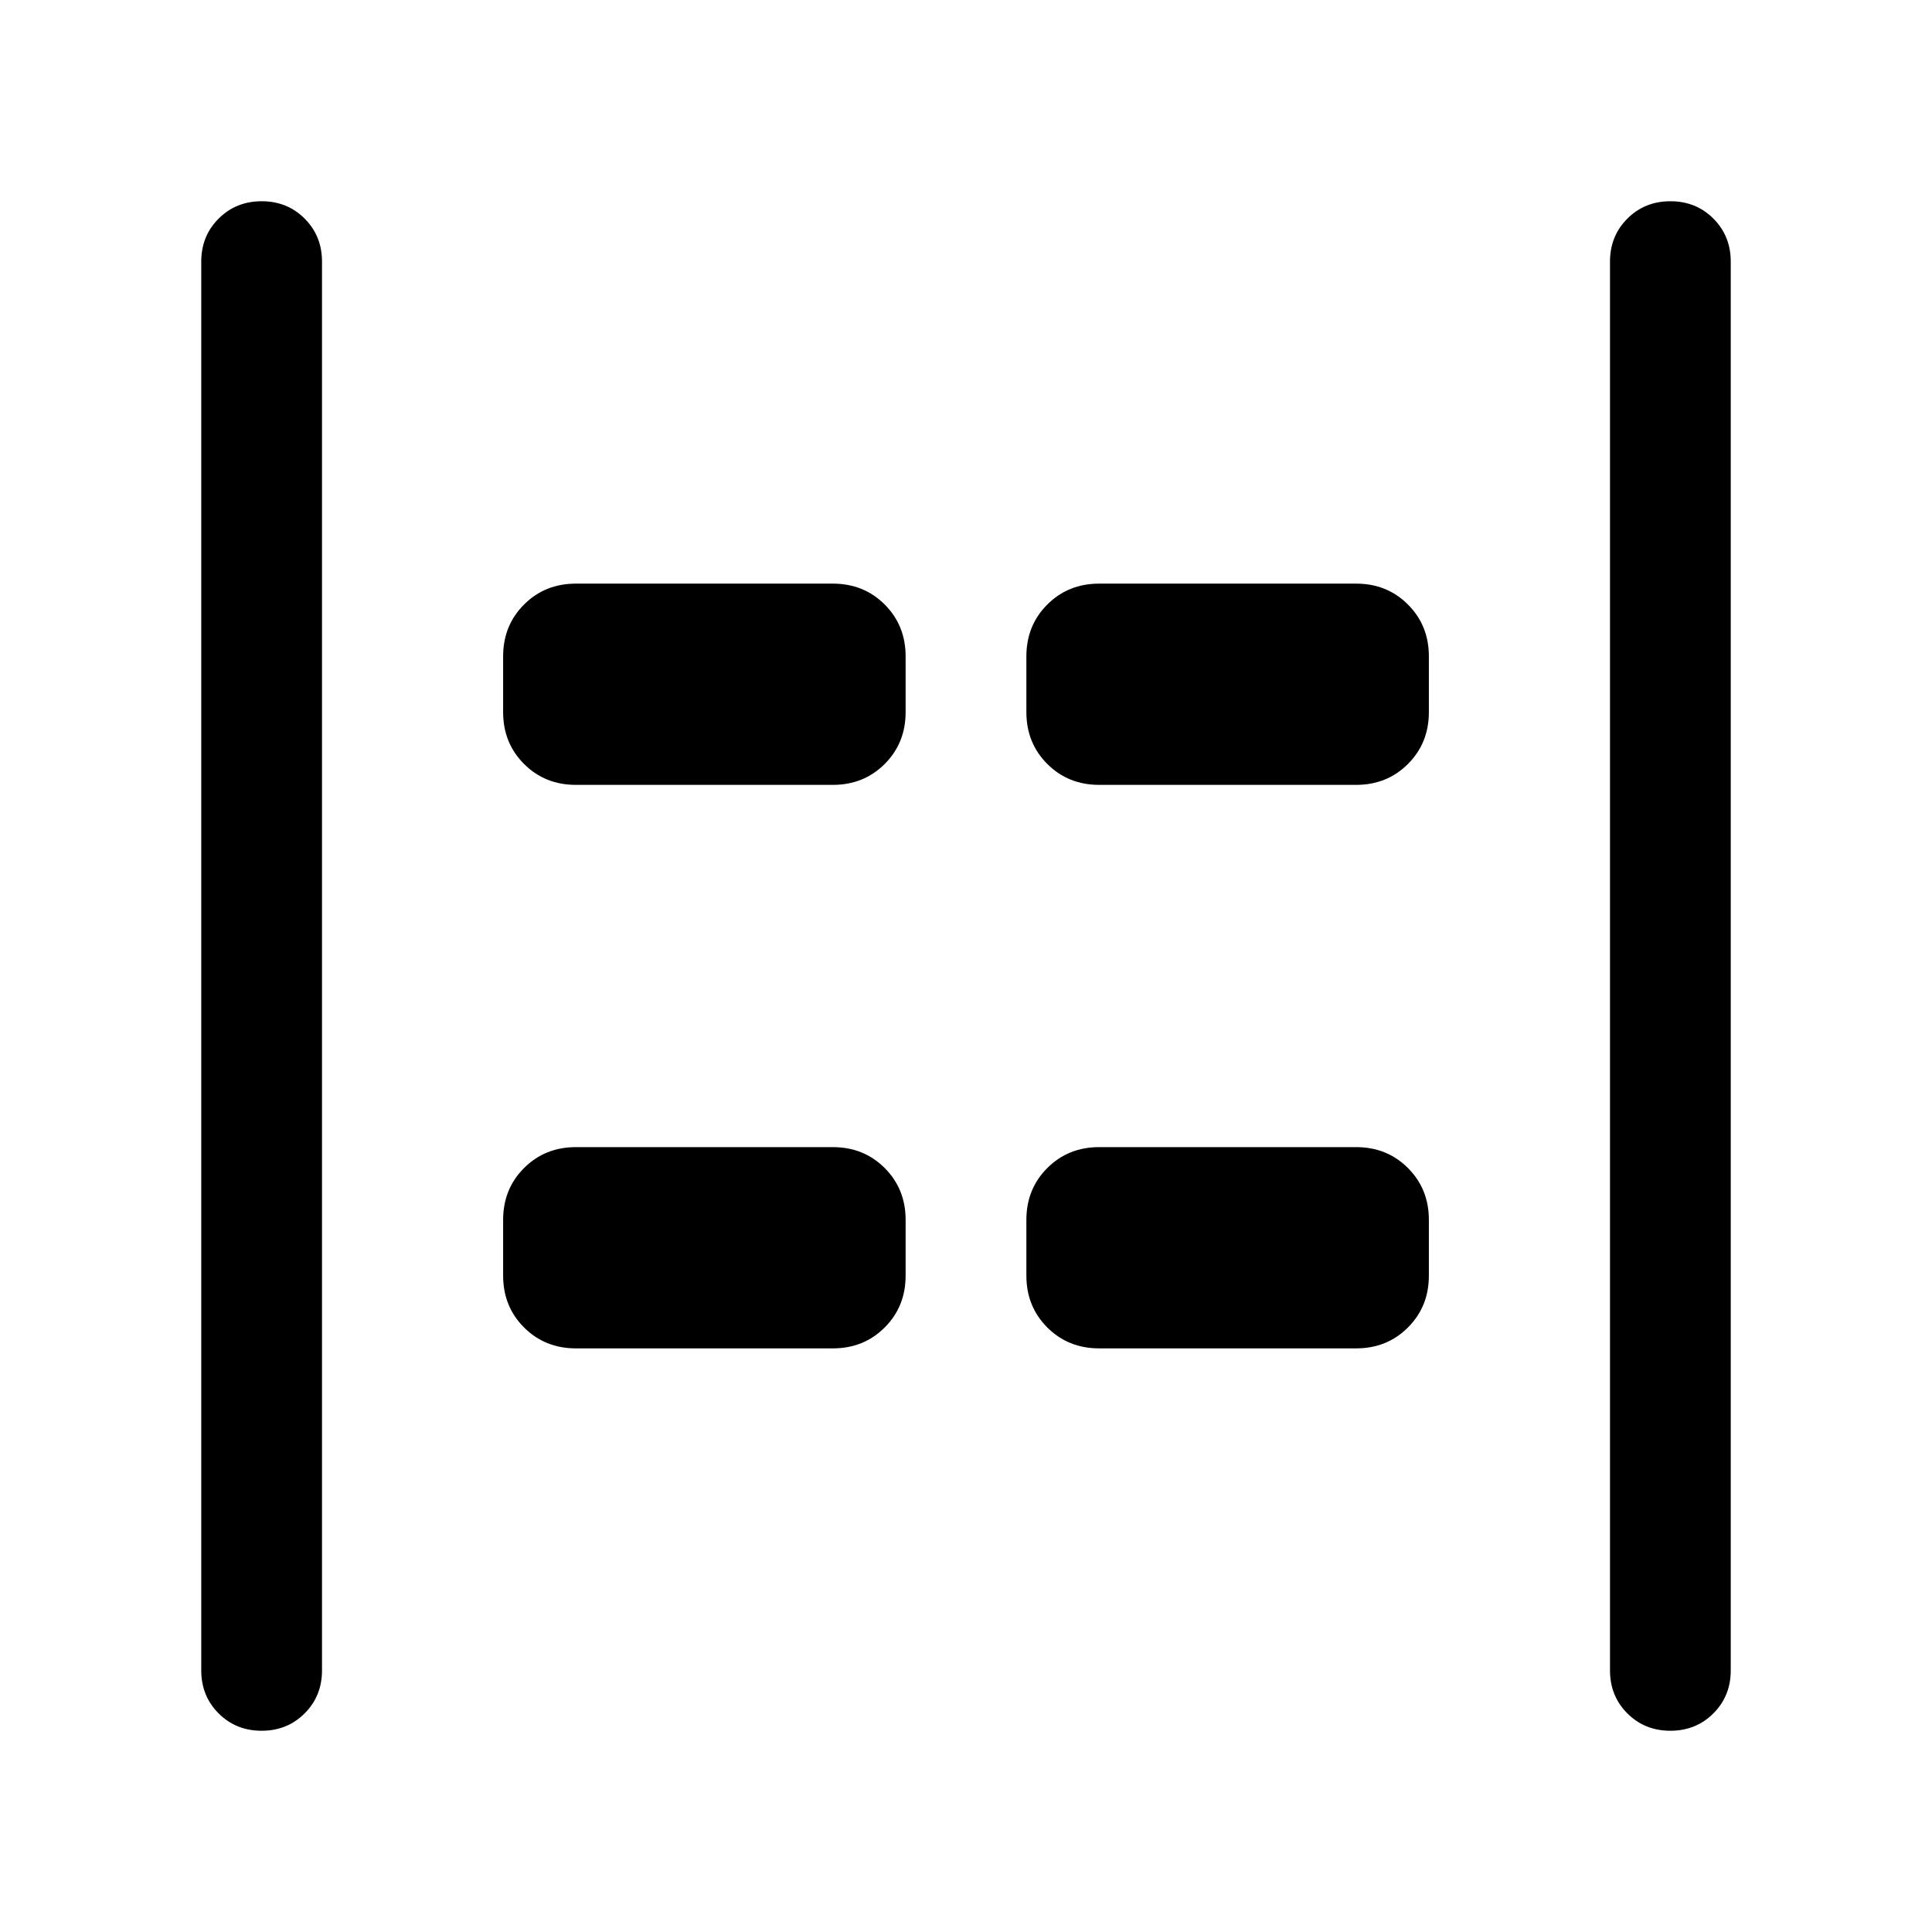 <svg xmlns="http://www.w3.org/2000/svg" height="24" viewBox="0 -960 960 960" width="24"><path d="M829.99-100q-12.76 0-21.37-8.63Q800-117.25 800-130v-700q0-12.75 8.63-21.37 8.63-8.63 21.38-8.63 12.76 0 21.37 8.63Q860-842.75 860-830v700q0 12.75-8.63 21.37-8.63 8.63-21.38 8.63Zm-700 0q-12.76 0-21.37-8.63Q100-117.25 100-130v-700q0-12.75 8.63-21.37 8.63-8.63 21.38-8.63 12.76 0 21.37 8.63Q160-842.75 160-830v700q0 12.75-8.63 21.37-8.63 8.63-21.38 8.63Zm416.16-470q-15.36 0-25.76-10.39Q510-590.79 510-606.15v-27.7q0-15.36 10.39-25.76Q530.79-670 546.15-670h127.7q15.36 0 25.76 10.39Q710-649.21 710-633.85v27.7q0 15.36-10.39 25.76Q689.21-570 673.85-570h-127.7Zm-260 0q-15.36 0-25.76-10.39Q250-590.79 250-606.15v-27.7q0-15.36 10.39-25.76Q270.79-670 286.15-670h127.7q15.36 0 25.76 10.39Q450-649.21 450-633.85v27.7q0 15.36-10.39 25.76Q429.21-570 413.85-570h-127.7Zm260 280q-15.36 0-25.76-10.39Q510-310.79 510-326.15v-27.7q0-15.36 10.39-25.76Q530.79-390 546.15-390h127.7q15.36 0 25.76 10.39Q710-369.21 710-353.85v27.7q0 15.36-10.39 25.76Q689.21-290 673.85-290h-127.7Zm-260 0q-15.36 0-25.76-10.39Q250-310.79 250-326.15v-27.7q0-15.36 10.39-25.76Q270.79-390 286.15-390h127.7q15.36 0 25.76 10.39Q450-369.21 450-353.85v27.7q0 15.36-10.39 25.76Q429.21-290 413.85-290h-127.7Z"/></svg>